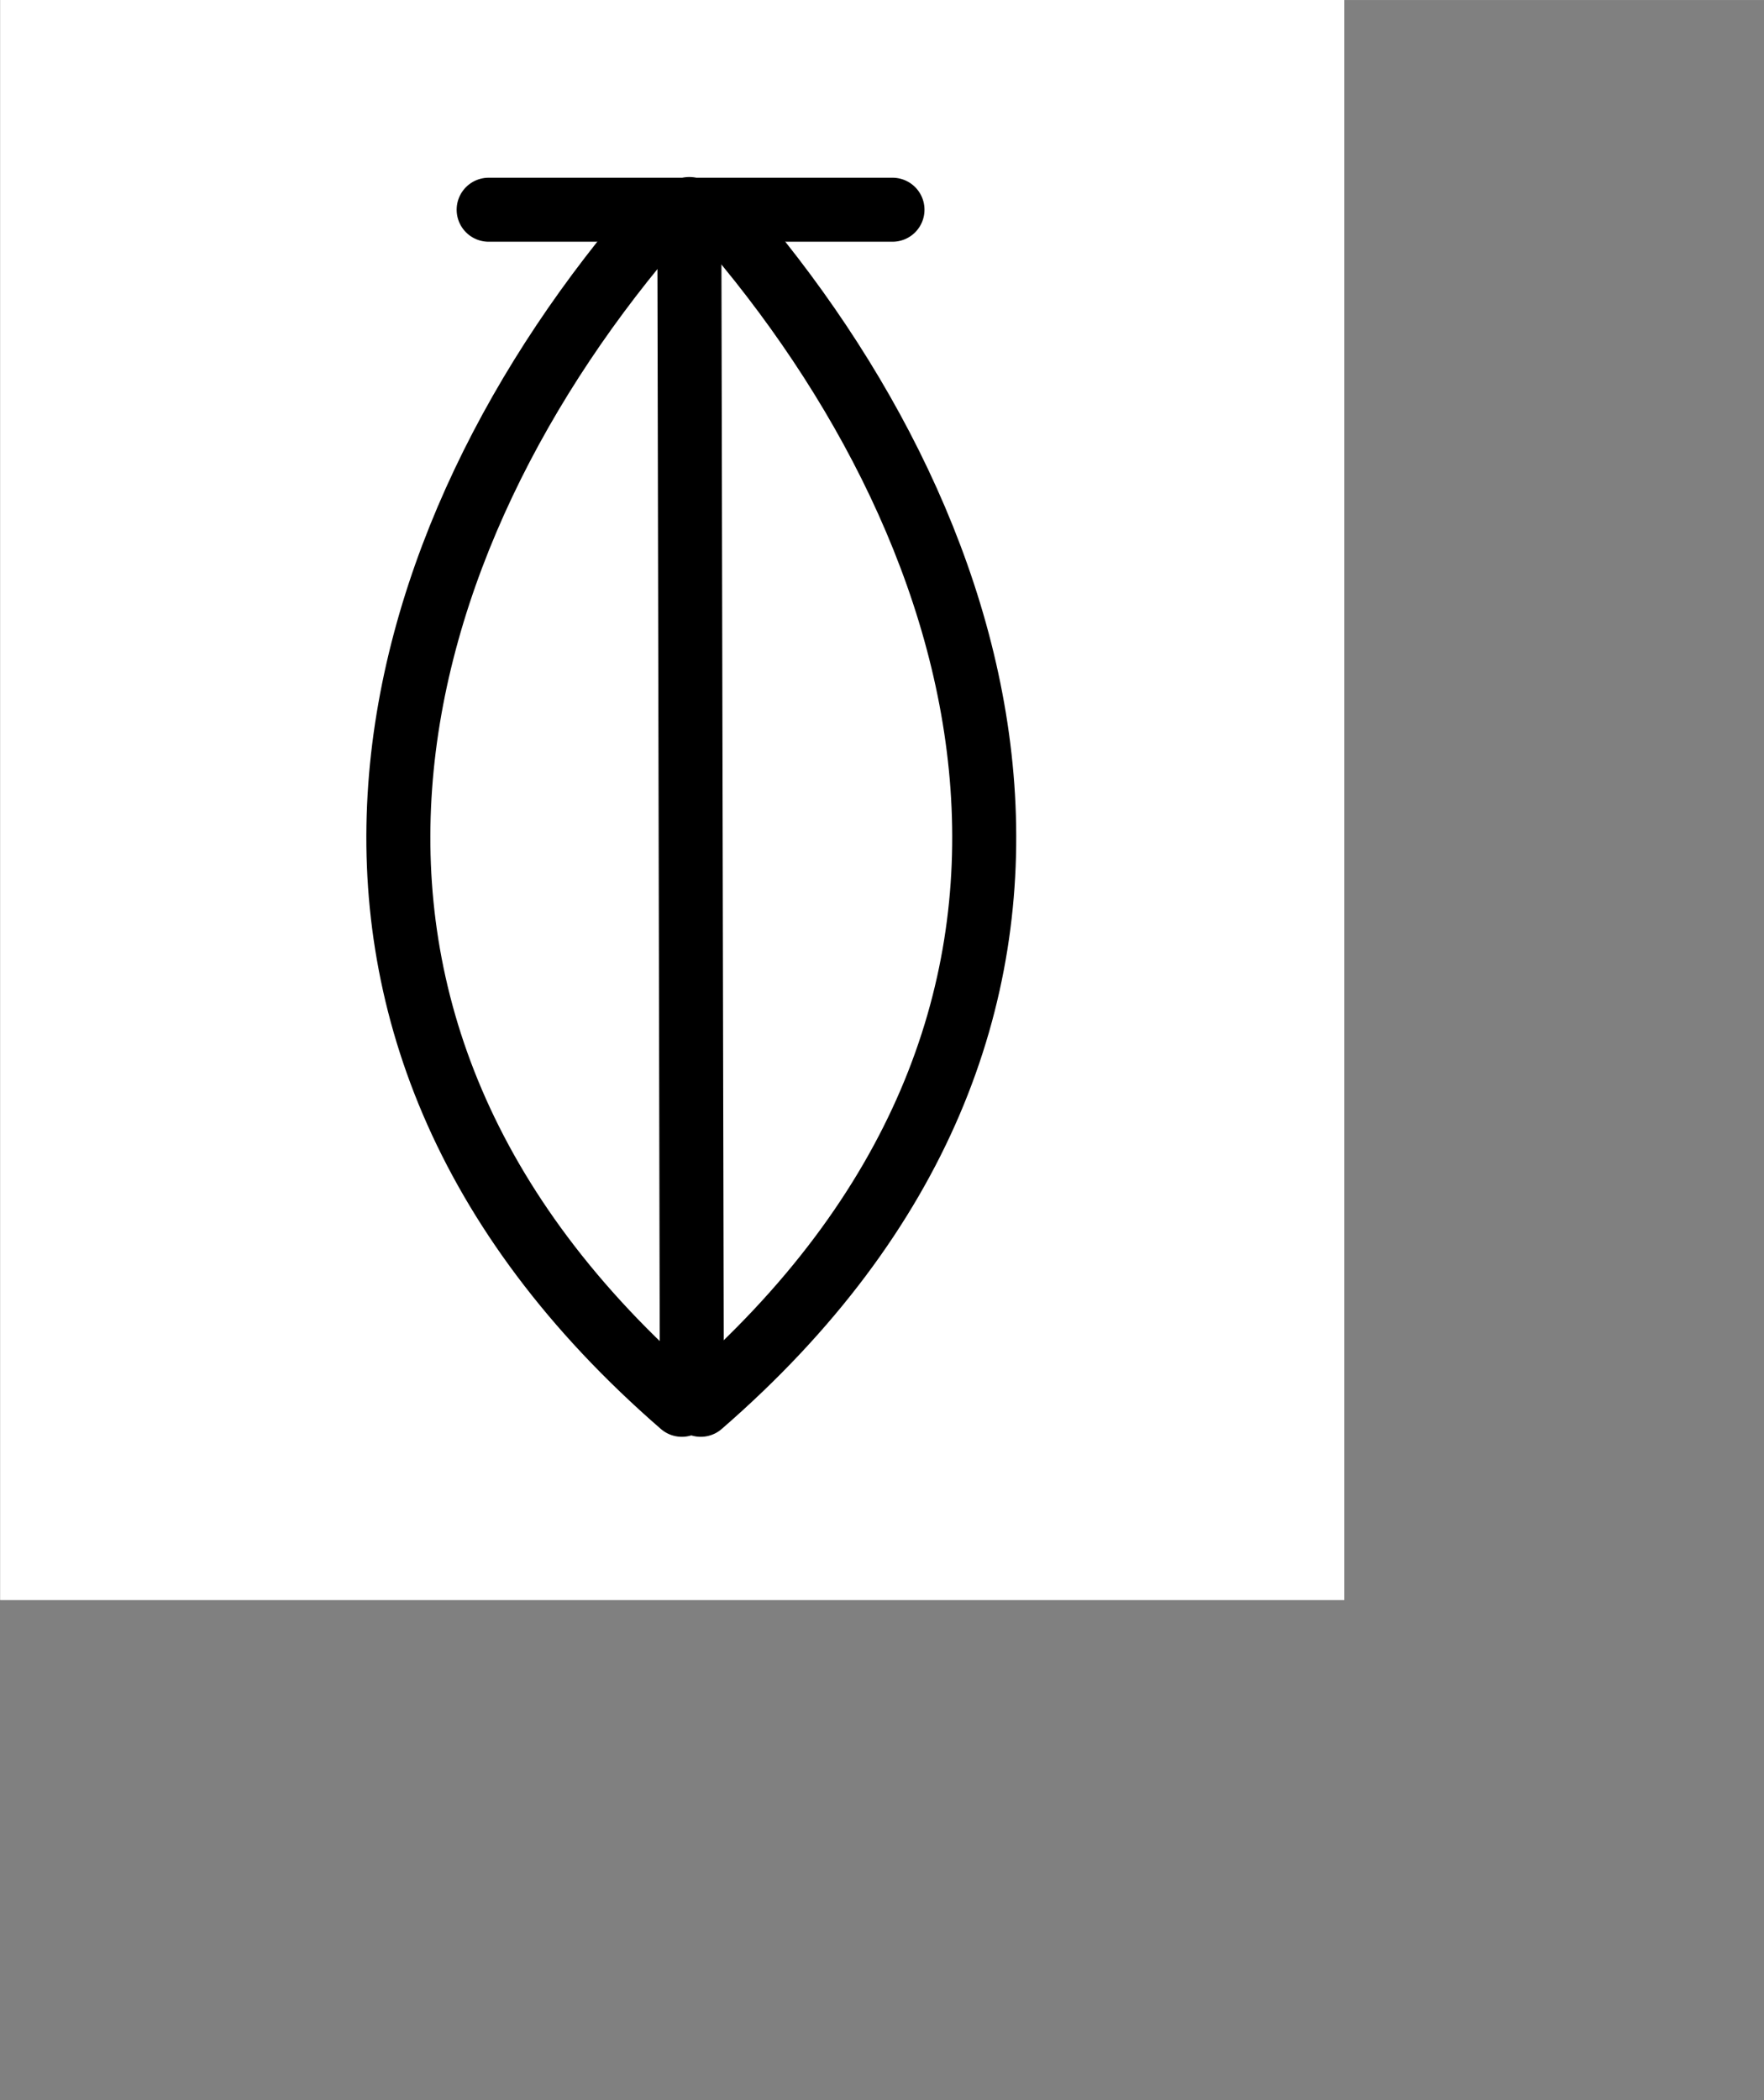 <?xml version="1.0" encoding="UTF-8" standalone="no"?>
<svg width="29.633mm" height="35.278mm"
 viewBox="60 -103 84 100"
 xmlns="http://www.w3.org/2000/svg" xmlns:xlink="http://www.w3.org/1999/xlink"  version="1.2" baseProfile="tiny">
<rect x="60" y="-103" width="84" height="100" fill="#808080" stroke="none"/>
<title>puff (Chart)</title>
<desc>This file was generated by Crochet Charts</desc>
<defs>
</defs>
<g fill="none" stroke="black" stroke-width="1" fill-rule="evenodd" stroke-linecap="square" stroke-linejoin="bevel" >

<g fill="none" stroke="#000000" stroke-opacity="1" stroke-width="1" stroke-linecap="square" stroke-linejoin="bevel" transform="matrix(1,0,0,1,0,0)"
font-family="MS Shell Dlg 2" font-size="10" font-weight="400" font-style="normal" 
>
</g>

<g fill="none" stroke="#000000" stroke-opacity="1" stroke-width="1" stroke-linecap="square" stroke-linejoin="bevel" transform="matrix(1,0,0,1,0,0)"
font-family="MS Shell Dlg 2" font-size="10" font-weight="400" font-style="normal" 
>
</g>

<g fill="#ffffff" fill-opacity="1" stroke="none" transform="matrix(0.762,0,0,0.762,14.286,-24.524)"
font-family="MS Shell Dlg 2" font-size="10" font-weight="400" font-style="normal" 
>
<path vector-effect="non-scaling-stroke" fill-rule="evenodd" d="M60,-103 L144,-103 L144,-3 L60,-3 L60,-103"/>
</g>

<g fill="none" stroke="#000000" stroke-opacity="1" stroke-width="1" stroke-linecap="square" stroke-linejoin="bevel" transform="matrix(0.762,0,0,0.762,67.619,-95.381)"
font-family="MS Shell Dlg 2" font-size="10" font-weight="400" font-style="normal" 
>
</g>

<g fill="none" stroke="none" transform="matrix(0.762,0,0,0.762,67.619,-83.191)"
font-family="MS Shell Dlg 2" font-size="10" font-weight="400" font-style="normal" 
>
<path vector-effect="non-scaling-stroke" fill-rule="nonzero" d="M20.538,-12.892 L45.775,-12.892"/>
</g>

<g fill="none" stroke="#000000" stroke-opacity="1" stroke-width="4" stroke-linecap="round" stroke-linejoin="round" transform="matrix(0.762,0,0,0.762,67.619,-83.191)"
font-family="MS Shell Dlg 2" font-size="10" font-weight="400" font-style="normal" 
>
<path vector-effect="none" fill-rule="nonzero" d="M20.538,-12.892 L45.775,-12.892"/>
</g>

<g fill="none" stroke="none" transform="matrix(0.762,0,0,0.762,67.619,-83.191)"
font-family="MS Shell Dlg 2" font-size="10" font-weight="400" font-style="normal" 
>
<path vector-effect="non-scaling-stroke" fill-rule="nonzero" d="M31.304,-12.544 C13.749,7.556 4.969,37.801 32.612,61.787 "/>
</g>

<g fill="none" stroke="#000000" stroke-opacity="1" stroke-width="4" stroke-linecap="round" stroke-linejoin="round" transform="matrix(0.762,0,0,0.762,67.619,-83.191)"
font-family="MS Shell Dlg 2" font-size="10" font-weight="400" font-style="normal" 
>
<path vector-effect="none" fill-rule="nonzero" d="M31.304,-12.544 C13.749,7.556 4.969,37.801 32.612,61.787 "/>
</g>

<g fill="none" stroke="none" transform="matrix(0.762,0,0,0.762,67.619,-83.191)"
font-family="MS Shell Dlg 2" font-size="10" font-weight="400" font-style="normal" 
>
<path vector-effect="non-scaling-stroke" fill-rule="nonzero" d="M33.078,-12.936 L33.234,60.095"/>
</g>

<g fill="none" stroke="#000000" stroke-opacity="1" stroke-width="4" stroke-linecap="round" stroke-linejoin="round" transform="matrix(0.762,0,0,0.762,67.619,-83.191)"
font-family="MS Shell Dlg 2" font-size="10" font-weight="400" font-style="normal" 
>
<path vector-effect="none" fill-rule="nonzero" d="M33.078,-12.936 L33.234,60.095"/>
</g>

<g fill="none" stroke="none" transform="matrix(-0.762,0,0,0.762,118.218,-83.191)"
font-family="MS Shell Dlg 2" font-size="10" font-weight="400" font-style="normal" 
>
<path vector-effect="non-scaling-stroke" fill-rule="nonzero" d="M31.304,-12.544 C13.749,7.556 4.969,37.801 32.612,61.787 "/>
</g>

<g fill="none" stroke="#000000" stroke-opacity="1" stroke-width="4" stroke-linecap="round" stroke-linejoin="round" transform="matrix(-0.762,0,0,0.762,118.218,-83.191)"
font-family="MS Shell Dlg 2" font-size="10" font-weight="400" font-style="normal" 
>
<path vector-effect="none" fill-rule="nonzero" d="M31.304,-12.544 C13.749,7.556 4.969,37.801 32.612,61.787 "/>
</g>

<g fill="none" stroke="#000000" stroke-opacity="1" stroke-width="1" stroke-linecap="square" stroke-linejoin="bevel" transform="matrix(0.762,0,0,0.762,67.619,-95.381)"
font-family="MS Shell Dlg 2" font-size="10" font-weight="400" font-style="normal" 
>
</g>

<g fill="none" stroke="#000000" stroke-opacity="1" stroke-width="1" stroke-linecap="square" stroke-linejoin="bevel" transform="matrix(0.762,0,0,0.762,67.619,-95.381)"
font-family="MS Shell Dlg 2" font-size="10" font-weight="400" font-style="normal" 
>
</g>

<g fill="none" stroke="#000000" stroke-opacity="1" stroke-width="1" stroke-linecap="square" stroke-linejoin="bevel" transform="matrix(1,0,0,1,0,0)"
font-family="MS Shell Dlg 2" font-size="10" font-weight="400" font-style="normal" 
>
</g>
</g>
</svg>
